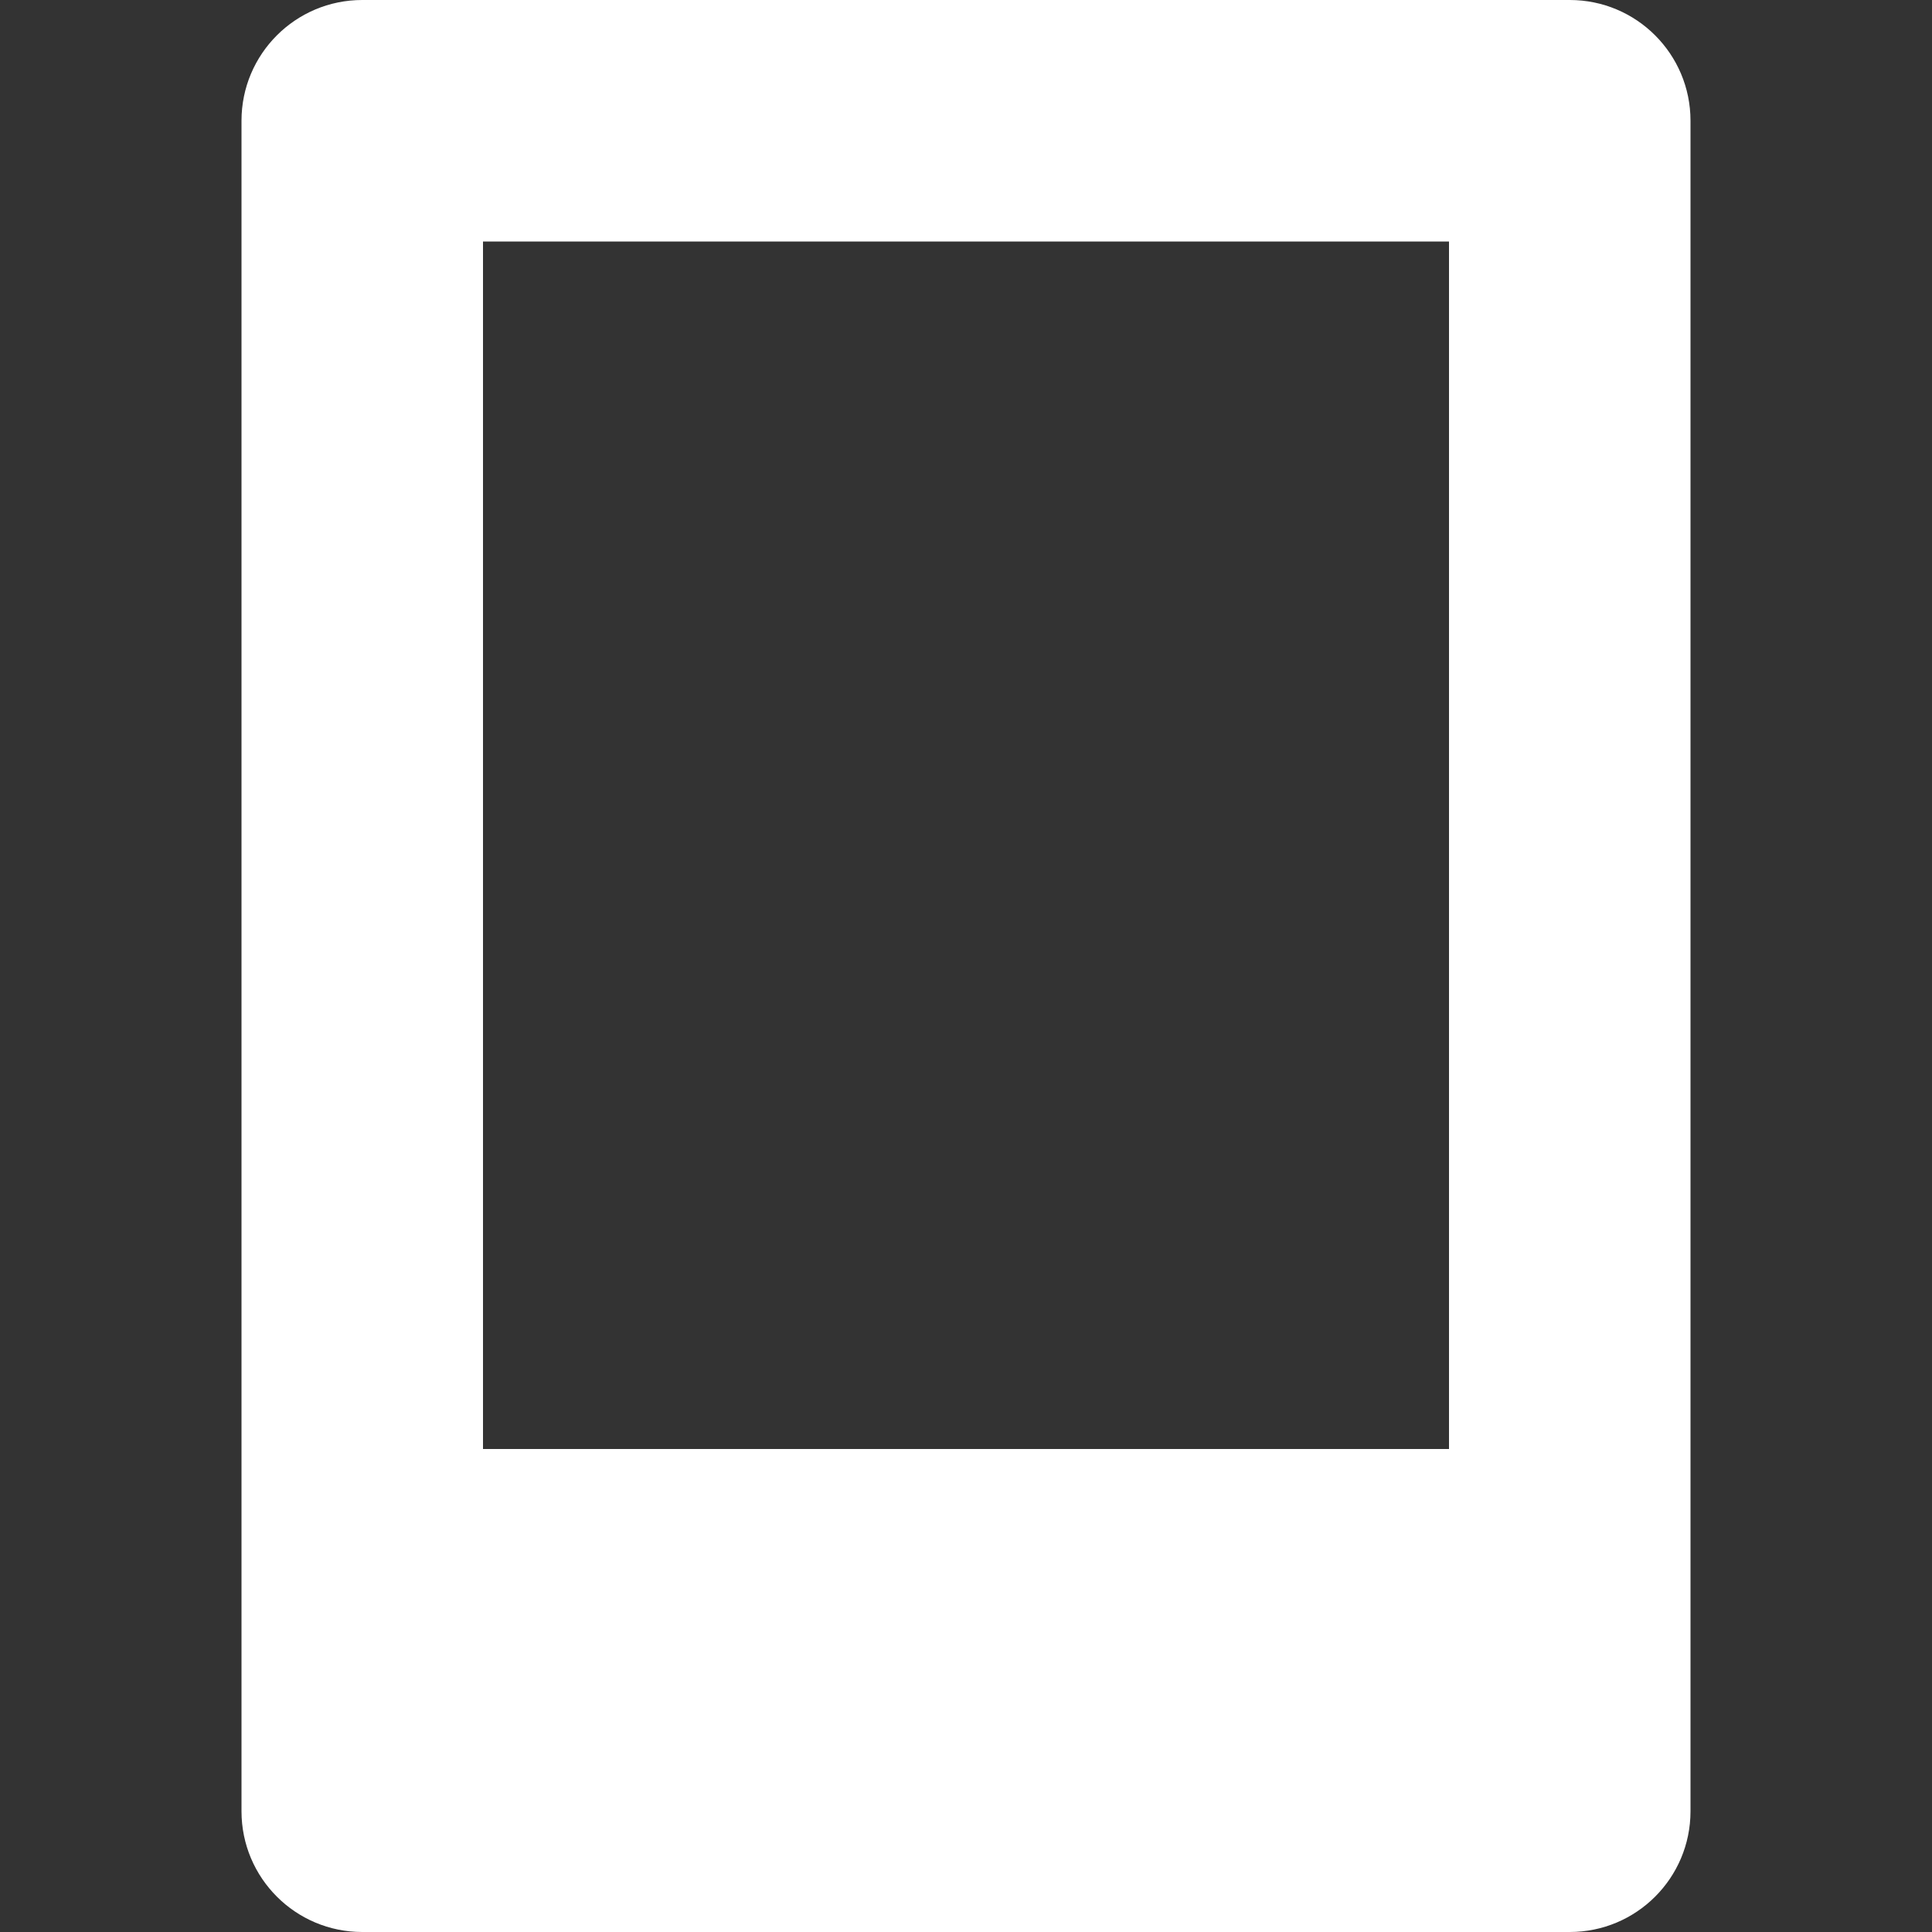 <?xml version="1.0" encoding="utf-8"?>
<!-- Generated by IcoMoon.io -->
<!DOCTYPE svg PUBLIC "-//W3C//DTD SVG 1.1//EN" "http://www.w3.org/Graphics/SVG/1.1/DTD/svg11.dtd">
<svg version="1.1" xmlns="http://www.w3.org/2000/svg" xmlns:xlink="http://www.w3.org/1999/xlink" width="20" height="20" viewBox="0 0 20 20">
	<rect x="0" y="0" width="20" height="20" fill="#333333" stroke="none"/>
	<path d="M16.25 0h-12.5c-0.69 0-1.25 0.559-1.25 1.25v17.5c0 0.691 0.56 1.25 1.25 1.25h12.5c0.69 0 1.25-0.559 1.25-1.25v-17.5c0-0.691-0.56-1.25-1.25-1.25zM15 15h-10v-12.5h10v12.5z" fill="#ffffff" />
</svg>
